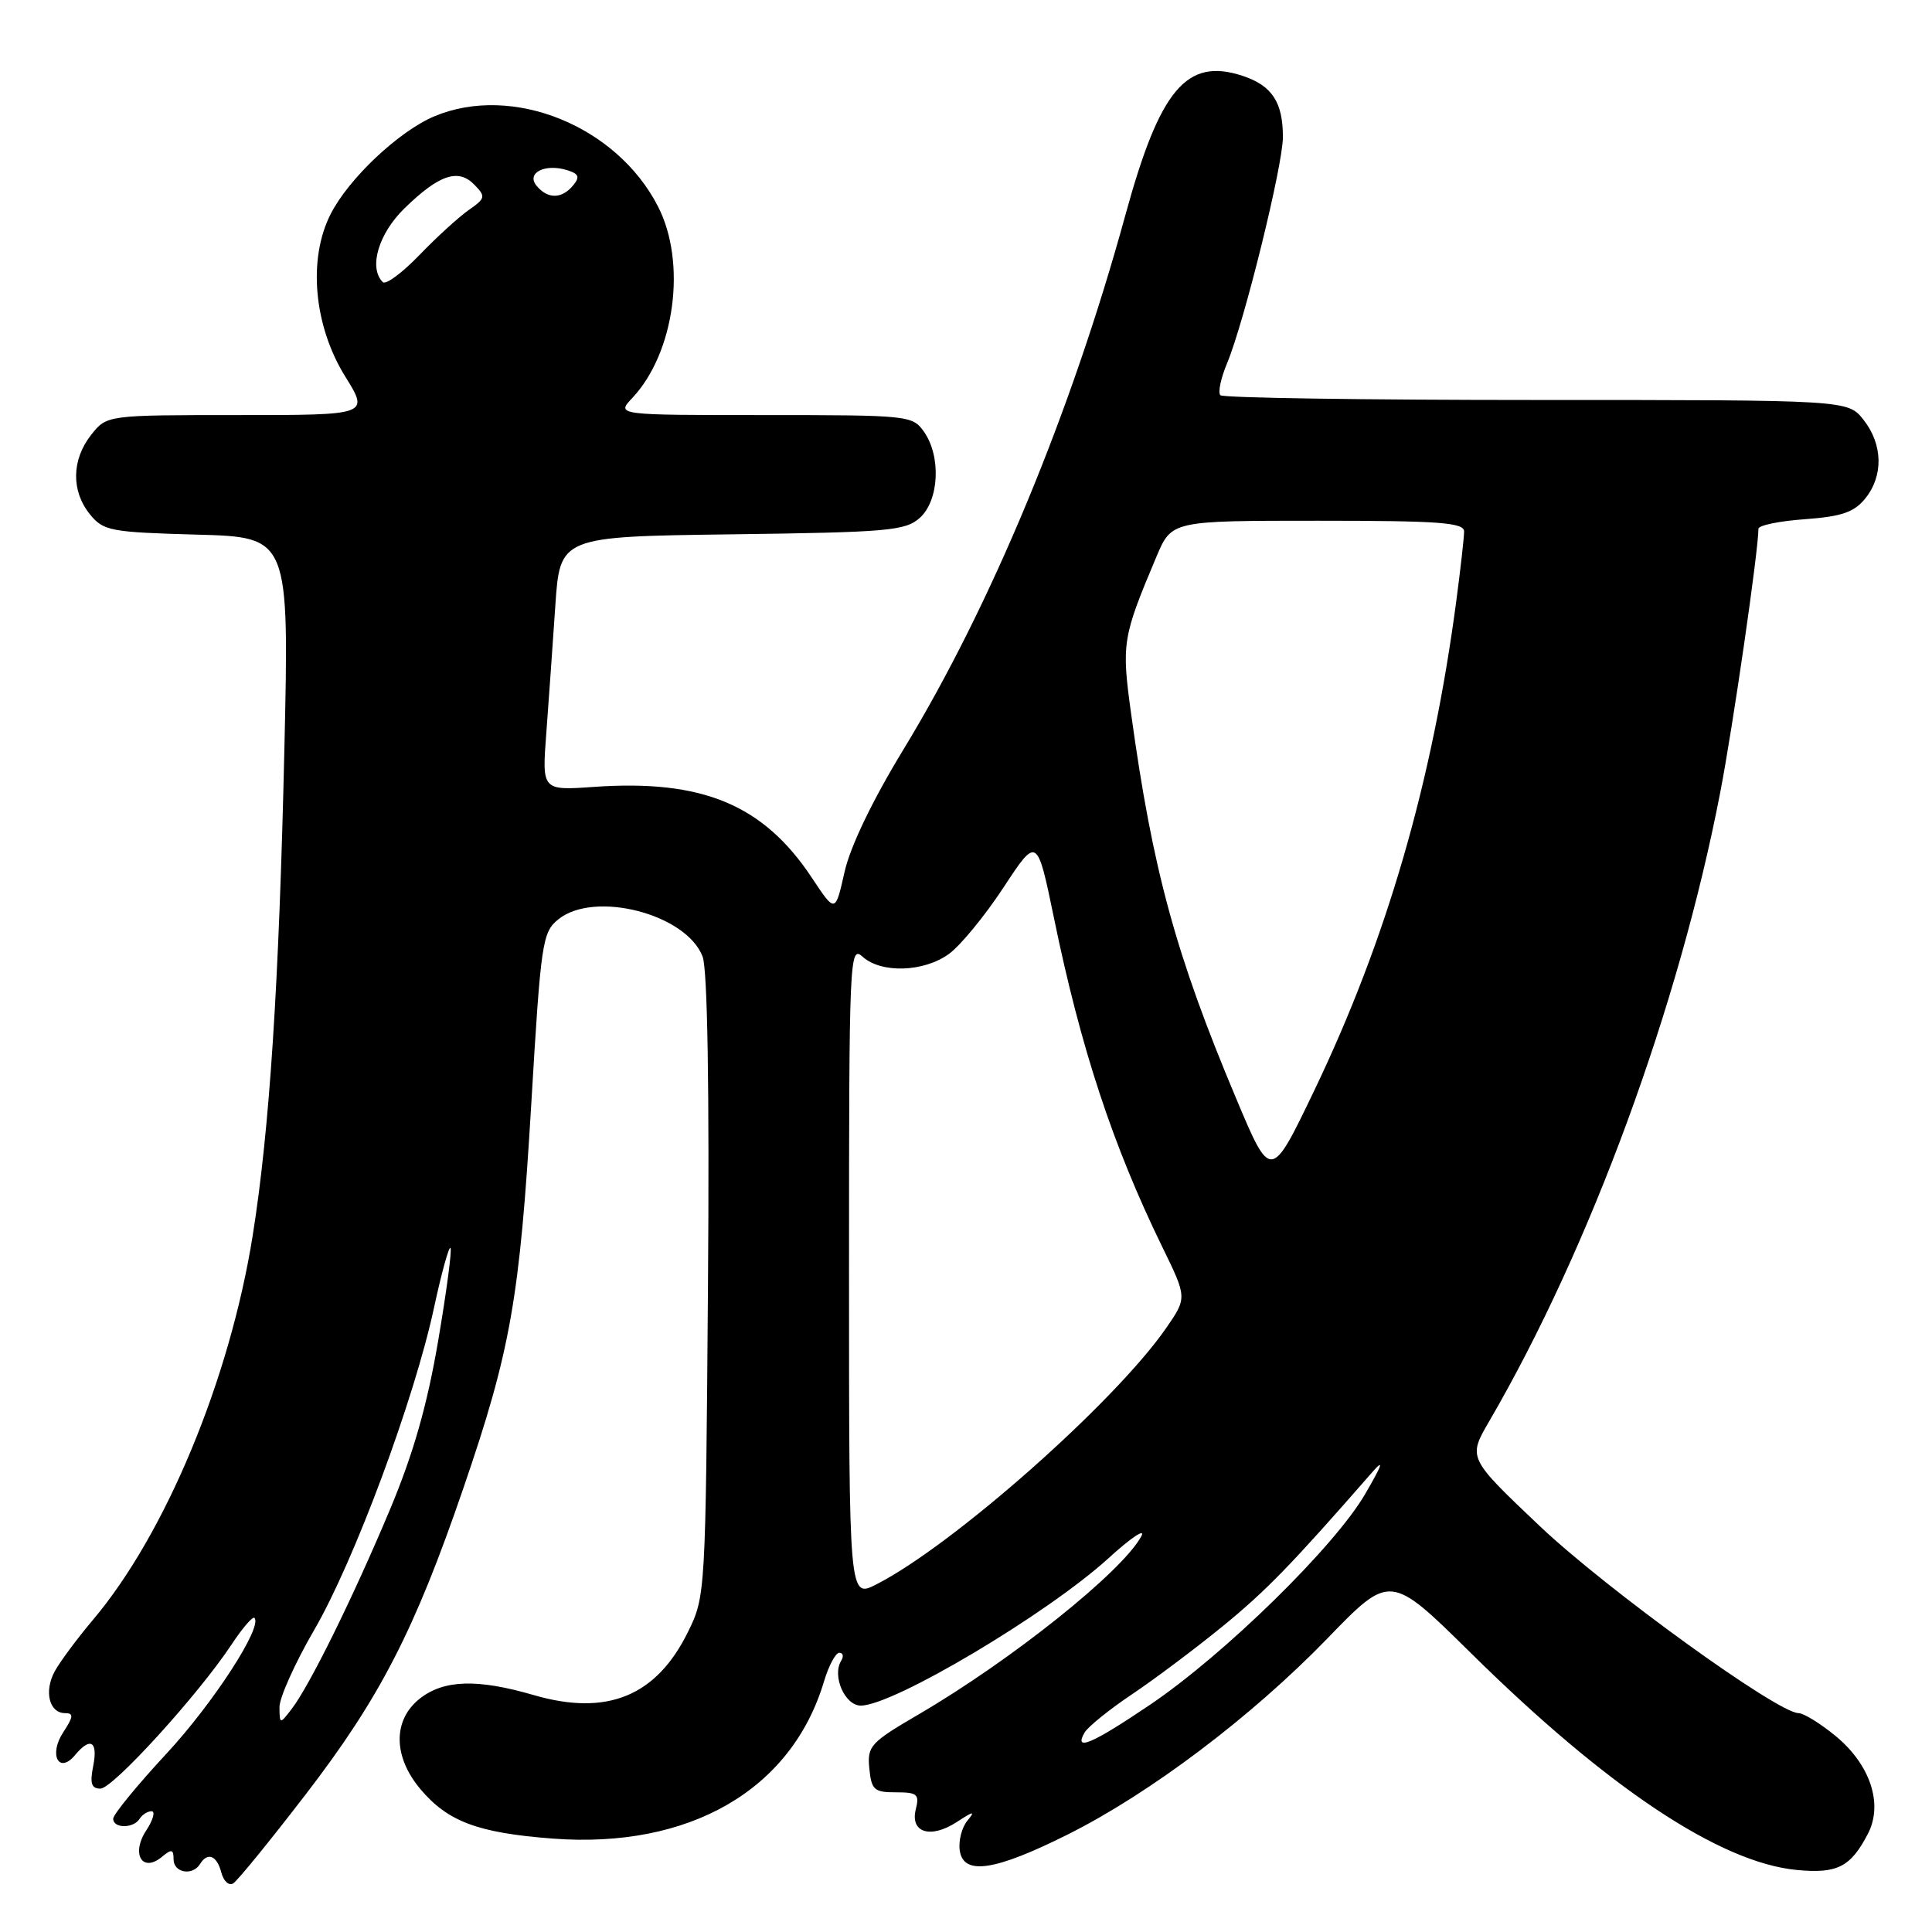 <?xml version="1.0" encoding="UTF-8" standalone="no"?>
<!DOCTYPE svg PUBLIC "-//W3C//DTD SVG 1.1//EN" "http://www.w3.org/Graphics/SVG/1.1/DTD/svg11.dtd" >
<svg xmlns="http://www.w3.org/2000/svg" xmlns:xlink="http://www.w3.org/1999/xlink" version="1.1" viewBox="0 0 256 256">
 <g >
 <path fill="currentColor"
d=" M 40.55 237.71 C 50.34 224.97 54.95 216.02 61.41 197.16 C 67.67 178.89 68.86 172.11 70.40 146.22 C 71.67 124.84 71.86 123.53 73.98 121.82 C 78.75 117.95 90.95 121.10 93.10 126.76 C 93.75 128.47 94.01 144.26 93.81 170.47 C 93.50 211.14 93.48 211.54 91.16 216.24 C 86.97 224.76 80.44 227.43 70.73 224.61 C 63.25 222.43 58.82 222.57 55.63 225.07 C 52.04 227.90 52.07 232.74 55.70 237.06 C 59.33 241.37 63.30 242.86 73.19 243.62 C 91.34 245.00 104.87 237.19 109.17 222.84 C 109.80 220.73 110.72 219.00 111.22 219.00 C 111.71 219.00 111.82 219.48 111.46 220.06 C 110.23 222.06 111.94 226.00 114.06 226.00 C 118.36 226.00 138.76 213.86 146.85 206.50 C 149.86 203.75 151.84 202.43 151.23 203.56 C 148.75 208.21 134.06 219.96 121.70 227.18 C 115.33 230.90 114.90 231.36 115.19 234.33 C 115.47 237.17 115.83 237.50 118.71 237.49 C 121.54 237.49 121.85 237.75 121.35 239.73 C 120.57 242.83 123.29 243.69 126.76 241.44 C 129.02 239.96 129.27 239.93 128.17 241.27 C 127.44 242.16 126.99 243.93 127.17 245.19 C 127.65 248.54 131.78 247.93 141.50 243.07 C 152.41 237.61 165.83 227.48 175.86 217.13 C 184.21 208.50 184.21 208.50 194.86 219.00 C 212.96 236.87 227.88 246.80 238.07 247.78 C 243.45 248.30 245.23 247.39 247.52 242.96 C 249.55 239.03 247.82 233.82 243.24 230.04 C 241.21 228.37 238.99 227.00 238.32 227.00 C 235.56 227.00 212.86 210.59 204.00 202.19 C 194.50 193.18 194.50 193.18 197.32 188.34 C 210.72 165.32 222.48 133.30 227.94 105.00 C 229.63 96.25 233.00 72.98 233.00 70.07 C 233.00 69.61 235.77 69.04 239.15 68.80 C 244.02 68.44 245.68 67.88 247.15 66.06 C 249.58 63.06 249.50 58.90 246.93 55.63 C 244.85 53.00 244.85 53.00 203.59 53.00 C 180.90 53.00 162.05 52.72 161.71 52.37 C 161.36 52.03 161.76 50.12 162.60 48.12 C 164.86 42.71 169.98 21.98 169.99 18.18 C 170.00 13.54 168.55 11.34 164.65 10.05 C 157.23 7.60 153.69 11.80 149.11 28.53 C 141.94 54.67 131.32 80.24 119.70 99.33 C 115.59 106.08 112.65 112.19 111.90 115.57 C 110.68 120.99 110.68 120.99 107.59 116.33 C 101.16 106.62 93.09 103.25 78.66 104.27 C 71.81 104.75 71.81 104.75 72.39 97.12 C 72.70 92.93 73.24 85.36 73.58 80.30 C 74.20 71.10 74.20 71.10 97.00 70.80 C 117.77 70.53 119.98 70.33 121.90 68.60 C 124.44 66.29 124.72 60.48 122.44 57.22 C 120.92 55.05 120.41 55.00 101.27 55.00 C 81.65 55.00 81.65 55.00 83.78 52.74 C 89.42 46.73 91.02 34.83 87.19 27.36 C 81.71 16.66 67.90 11.09 57.58 15.40 C 52.88 17.37 46.23 23.62 43.82 28.35 C 40.77 34.32 41.57 43.17 45.75 49.90 C 48.92 55.00 48.92 55.00 31.53 55.00 C 14.15 55.00 14.15 55.00 12.07 57.63 C 9.48 60.93 9.42 65.06 11.91 68.14 C 13.70 70.35 14.60 70.52 26.07 70.84 C 38.32 71.17 38.32 71.17 37.68 99.34 C 36.97 130.49 35.72 149.74 33.47 163.80 C 30.42 182.84 21.91 203.30 12.29 214.67 C 10.21 217.14 7.93 220.21 7.24 221.48 C 5.81 224.13 6.53 227.00 8.63 227.00 C 9.78 227.00 9.74 227.47 8.37 229.55 C 6.42 232.53 7.81 235.14 9.96 232.54 C 11.98 230.11 13.00 230.73 12.35 234.00 C 11.89 236.31 12.11 237.00 13.31 237.00 C 14.96 237.00 26.28 224.56 30.68 217.91 C 32.11 215.74 33.48 214.15 33.71 214.38 C 34.85 215.52 28.28 225.66 22.03 232.40 C 18.16 236.57 15.00 240.43 15.00 240.99 C 15.00 242.30 17.69 242.30 18.50 241.00 C 18.84 240.45 19.55 240.00 20.08 240.00 C 20.61 240.00 20.29 241.15 19.37 242.55 C 17.34 245.66 18.85 248.20 21.46 246.04 C 22.74 244.97 23.00 245.03 23.00 246.38 C 23.00 248.15 25.51 248.60 26.50 247.00 C 27.51 245.37 28.73 245.85 29.32 248.10 C 29.62 249.26 30.33 249.91 30.90 249.56 C 31.47 249.21 35.81 243.88 40.55 237.71 Z  M 143.70 229.59 C 144.14 228.82 146.97 226.53 150.00 224.50 C 153.03 222.47 158.46 218.39 162.07 215.44 C 167.81 210.75 171.14 207.31 181.79 195.12 C 183.45 193.21 183.20 194.00 180.87 198.00 C 176.82 204.95 162.23 219.24 152.37 225.90 C 144.68 231.09 142.26 232.12 143.70 229.59 Z  M 37.03 226.23 C 37.01 224.98 39.08 220.37 41.63 215.98 C 46.93 206.87 54.91 185.40 57.52 173.23 C 58.50 168.68 59.48 165.14 59.69 165.36 C 59.91 165.58 59.17 171.14 58.05 177.72 C 56.59 186.26 54.76 192.67 51.64 200.10 C 46.79 211.66 40.98 223.45 38.61 226.50 C 37.08 228.48 37.06 228.47 37.03 226.23 Z  M 112.50 168.47 C 112.50 126.81 112.57 125.21 114.30 126.77 C 116.76 129.00 122.41 128.82 125.74 126.40 C 127.26 125.30 130.51 121.34 132.96 117.61 C 137.42 110.82 137.42 110.82 139.66 121.66 C 143.21 138.92 147.44 151.76 154.01 165.23 C 157.30 171.96 157.30 171.96 154.49 176.02 C 147.69 185.82 126.29 204.75 116.14 209.93 C 112.50 211.79 112.50 211.79 112.50 168.47 Z  M 163.77 145.49 C 155.80 126.54 152.73 115.28 149.89 94.65 C 148.59 85.24 148.71 84.48 153.24 73.75 C 155.25 69.00 155.25 69.00 174.62 69.00 C 190.74 69.00 194.00 69.24 194.00 70.43 C 194.00 71.21 193.53 75.38 192.96 79.68 C 189.77 103.71 183.74 124.49 174.15 144.49 C 168.39 156.49 168.39 156.49 163.77 145.49 Z  M 50.72 37.38 C 48.81 35.48 50.16 30.94 53.62 27.58 C 58.20 23.13 60.73 22.28 62.86 24.48 C 64.38 26.04 64.33 26.28 62.11 27.83 C 60.79 28.75 57.85 31.43 55.57 33.80 C 53.29 36.16 51.11 37.78 50.72 37.38 Z  M 71.10 24.62 C 69.68 22.91 72.24 21.62 75.19 22.56 C 76.71 23.04 76.86 23.46 75.93 24.58 C 74.44 26.38 72.57 26.39 71.10 24.62 Z "/>
</g>
</svg>